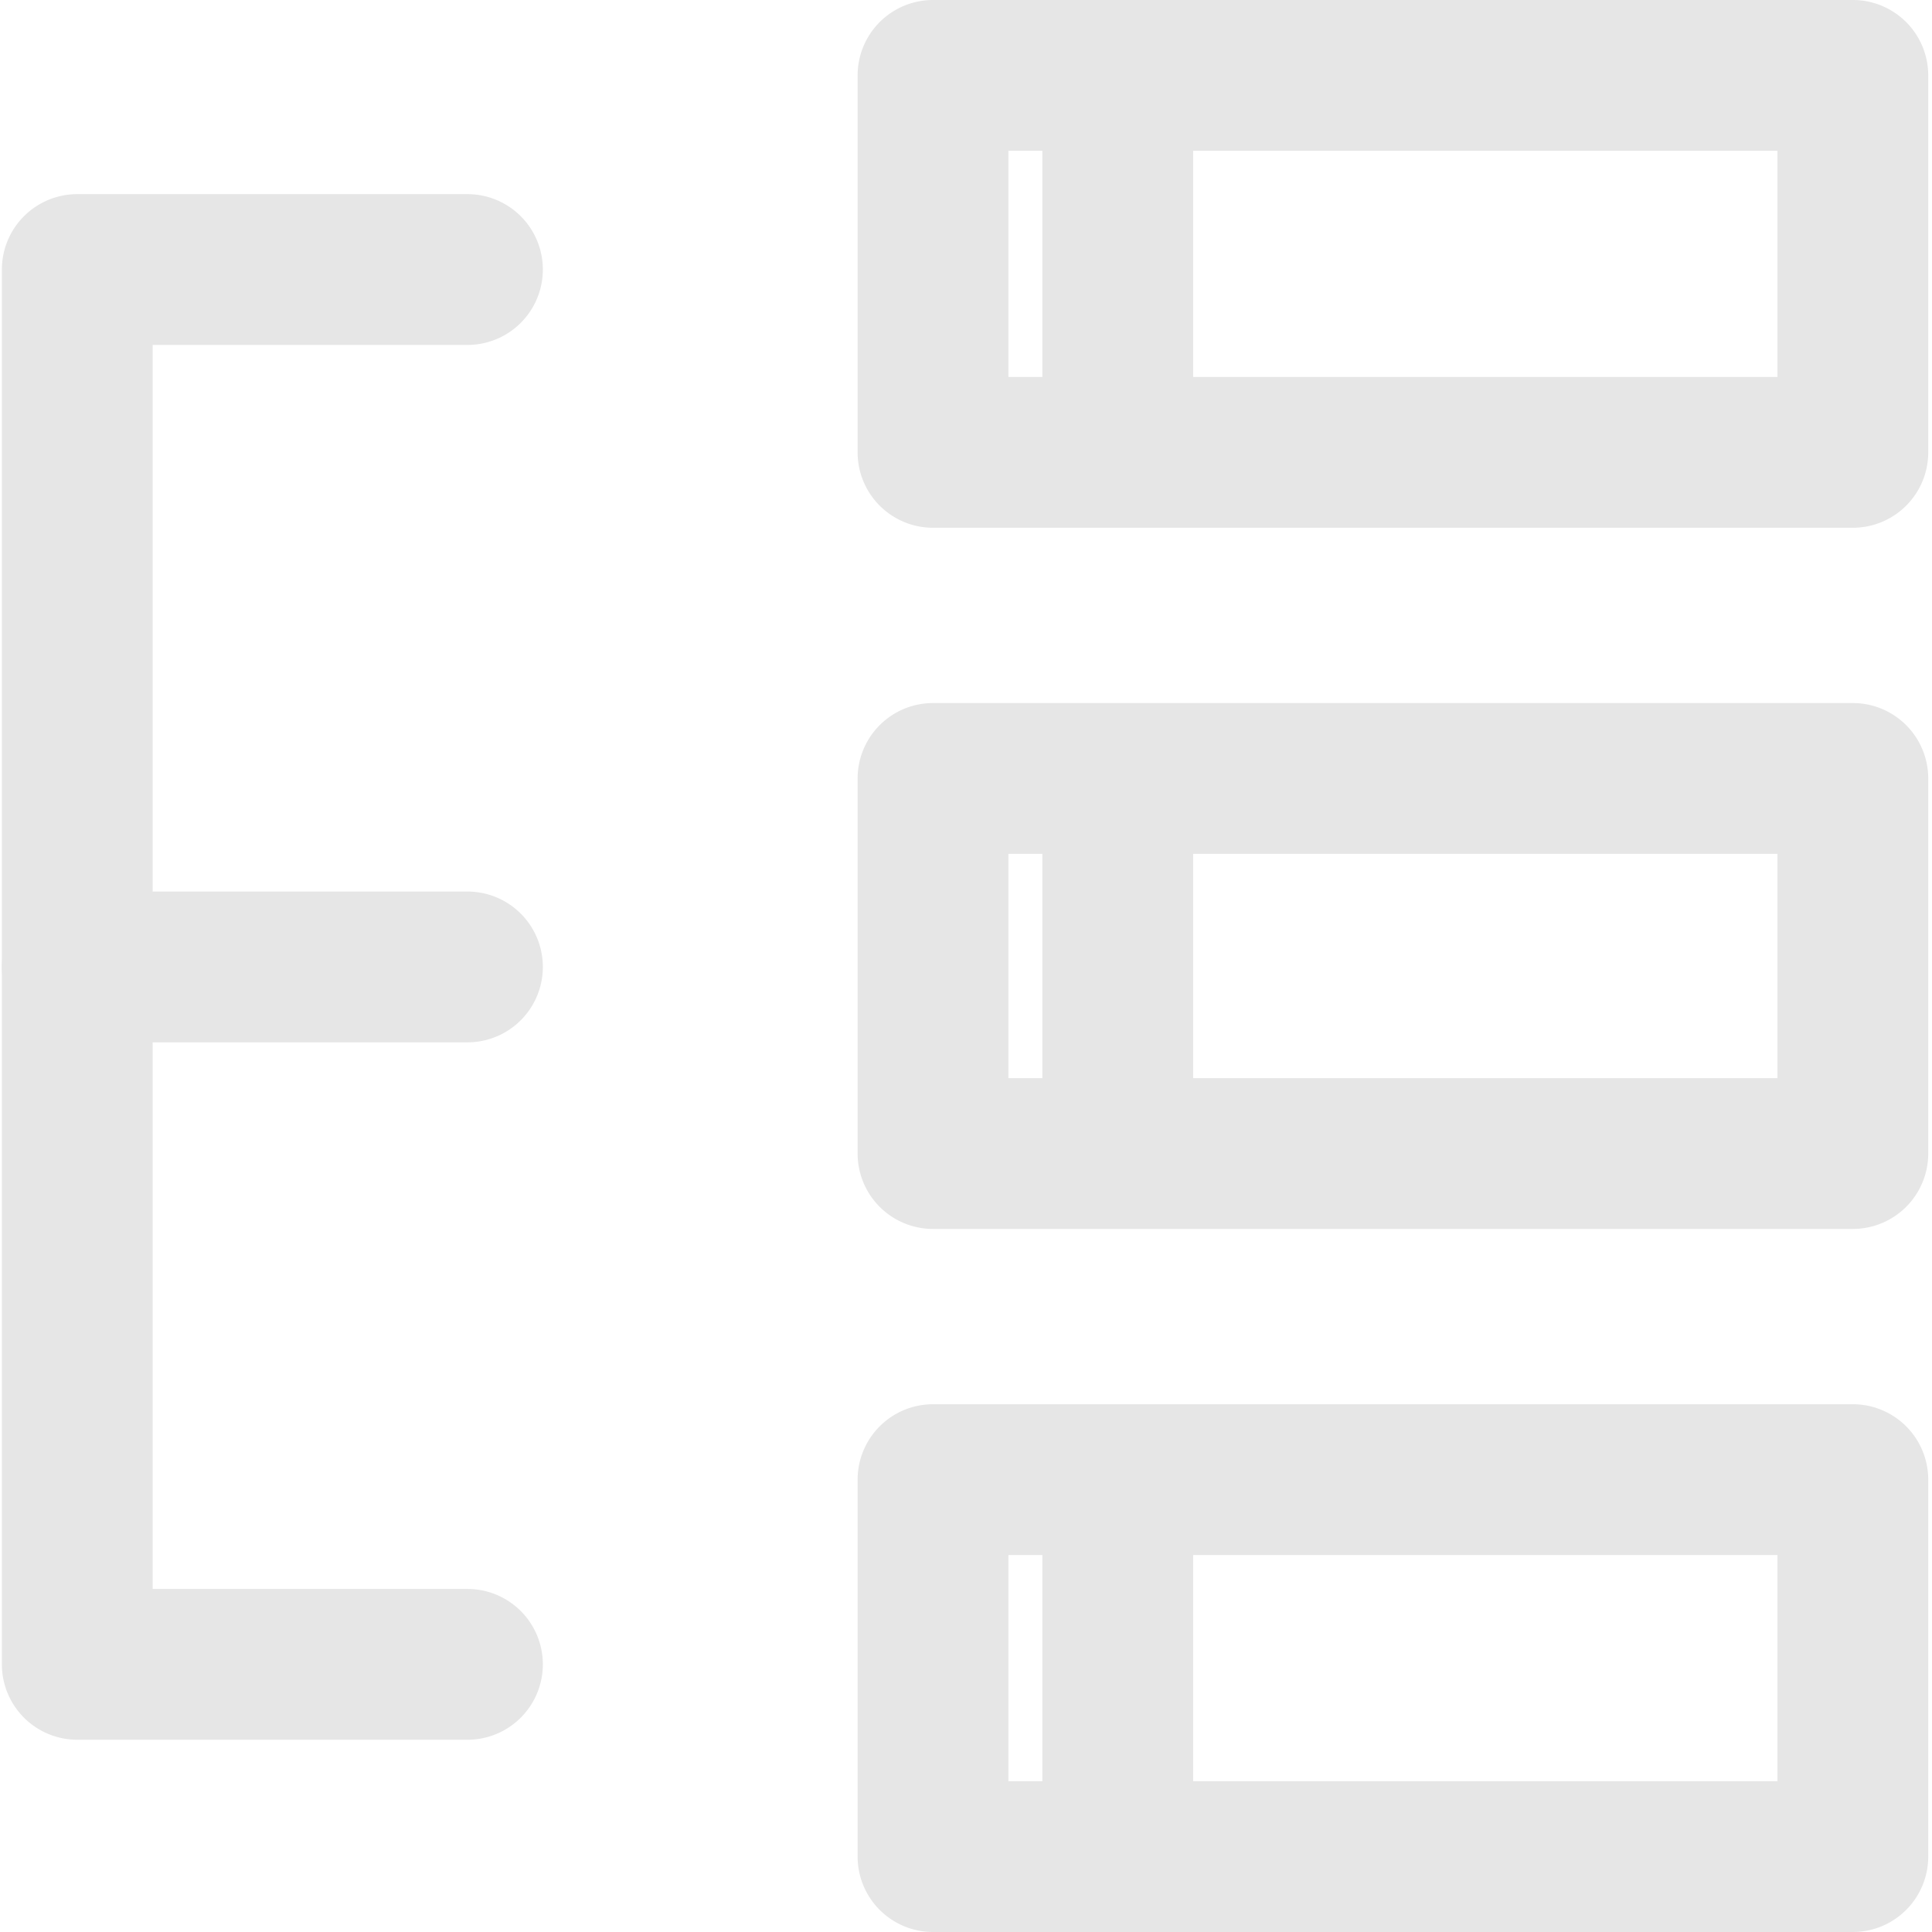 <?xml version="1.0" standalone="no"?><!DOCTYPE svg PUBLIC "-//W3C//DTD SVG 1.1//EN" "http://www.w3.org/Graphics/SVG/1.1/DTD/svg11.dtd"><svg t="1546936168815" class="icon" style="" viewBox="0 0 1024 1024" version="1.1" xmlns="http://www.w3.org/2000/svg" p-id="7356" xmlns:xlink="http://www.w3.org/1999/xlink" width="200" height="200"><defs><style type="text/css"></style></defs><path d="M982.042 651.364H494.518a39.961 39.961 0 0 1-39.961-39.961V412.597a39.961 39.961 0 0 1 39.961-39.961h487.524a39.961 39.961 0 0 1 39.961 39.961v198.806a39.961 39.961 0 0 1-39.961 39.961z m-447.563-79.922h407.602V452.558H534.479zM982.042 1024H494.518a39.961 39.961 0 0 1-39.961-39.961V784.234a39.961 39.961 0 0 1 39.961-39.961h487.524a39.961 39.961 0 0 1 39.961 39.961v199.805a39.961 39.961 0 0 1-39.961 39.961z m-447.563-79.922h407.602V824.195H534.479zM982.042 279.727H494.518a39.961 39.961 0 0 1-39.961-39.961V39.961a39.961 39.961 0 0 1 39.961-39.961h487.524a39.961 39.961 0 0 1 39.961 39.961v199.805a39.961 39.961 0 0 1-39.961 39.961z m-447.563-79.922h407.602V79.922H534.479zM247.759 922.1H40.961a39.961 39.961 0 0 1-39.961-39.961V142.86a39.961 39.961 0 0 1 39.961-39.961h206.798a39.961 39.961 0 1 1 0 79.922H80.922v659.356h166.837a39.961 39.961 0 1 1 0 79.922z" fill="#e6e6e6" p-id="7357"></path><path d="M247.759 552.46H40.961a39.961 39.961 0 0 1 0-79.922h206.798a39.961 39.961 0 0 1 0 79.922zM592.422 266.74a39.961 39.961 0 0 1-39.961-39.961V61.94a39.961 39.961 0 0 1 79.922 0v164.839a39.961 39.961 0 0 1-39.961 39.961zM592.422 645.37a39.961 39.961 0 0 1-39.961-39.961V440.57a39.961 39.961 0 0 1 79.922 0v164.839a39.961 39.961 0 0 1-39.961 39.961zM592.422 1015.009a39.961 39.961 0 0 1-39.961-39.961V810.209a39.961 39.961 0 0 1 79.922 0v164.839a39.961 39.961 0 0 1-39.961 39.961z" fill="#e6e6e6" p-id="7358"></path></svg>